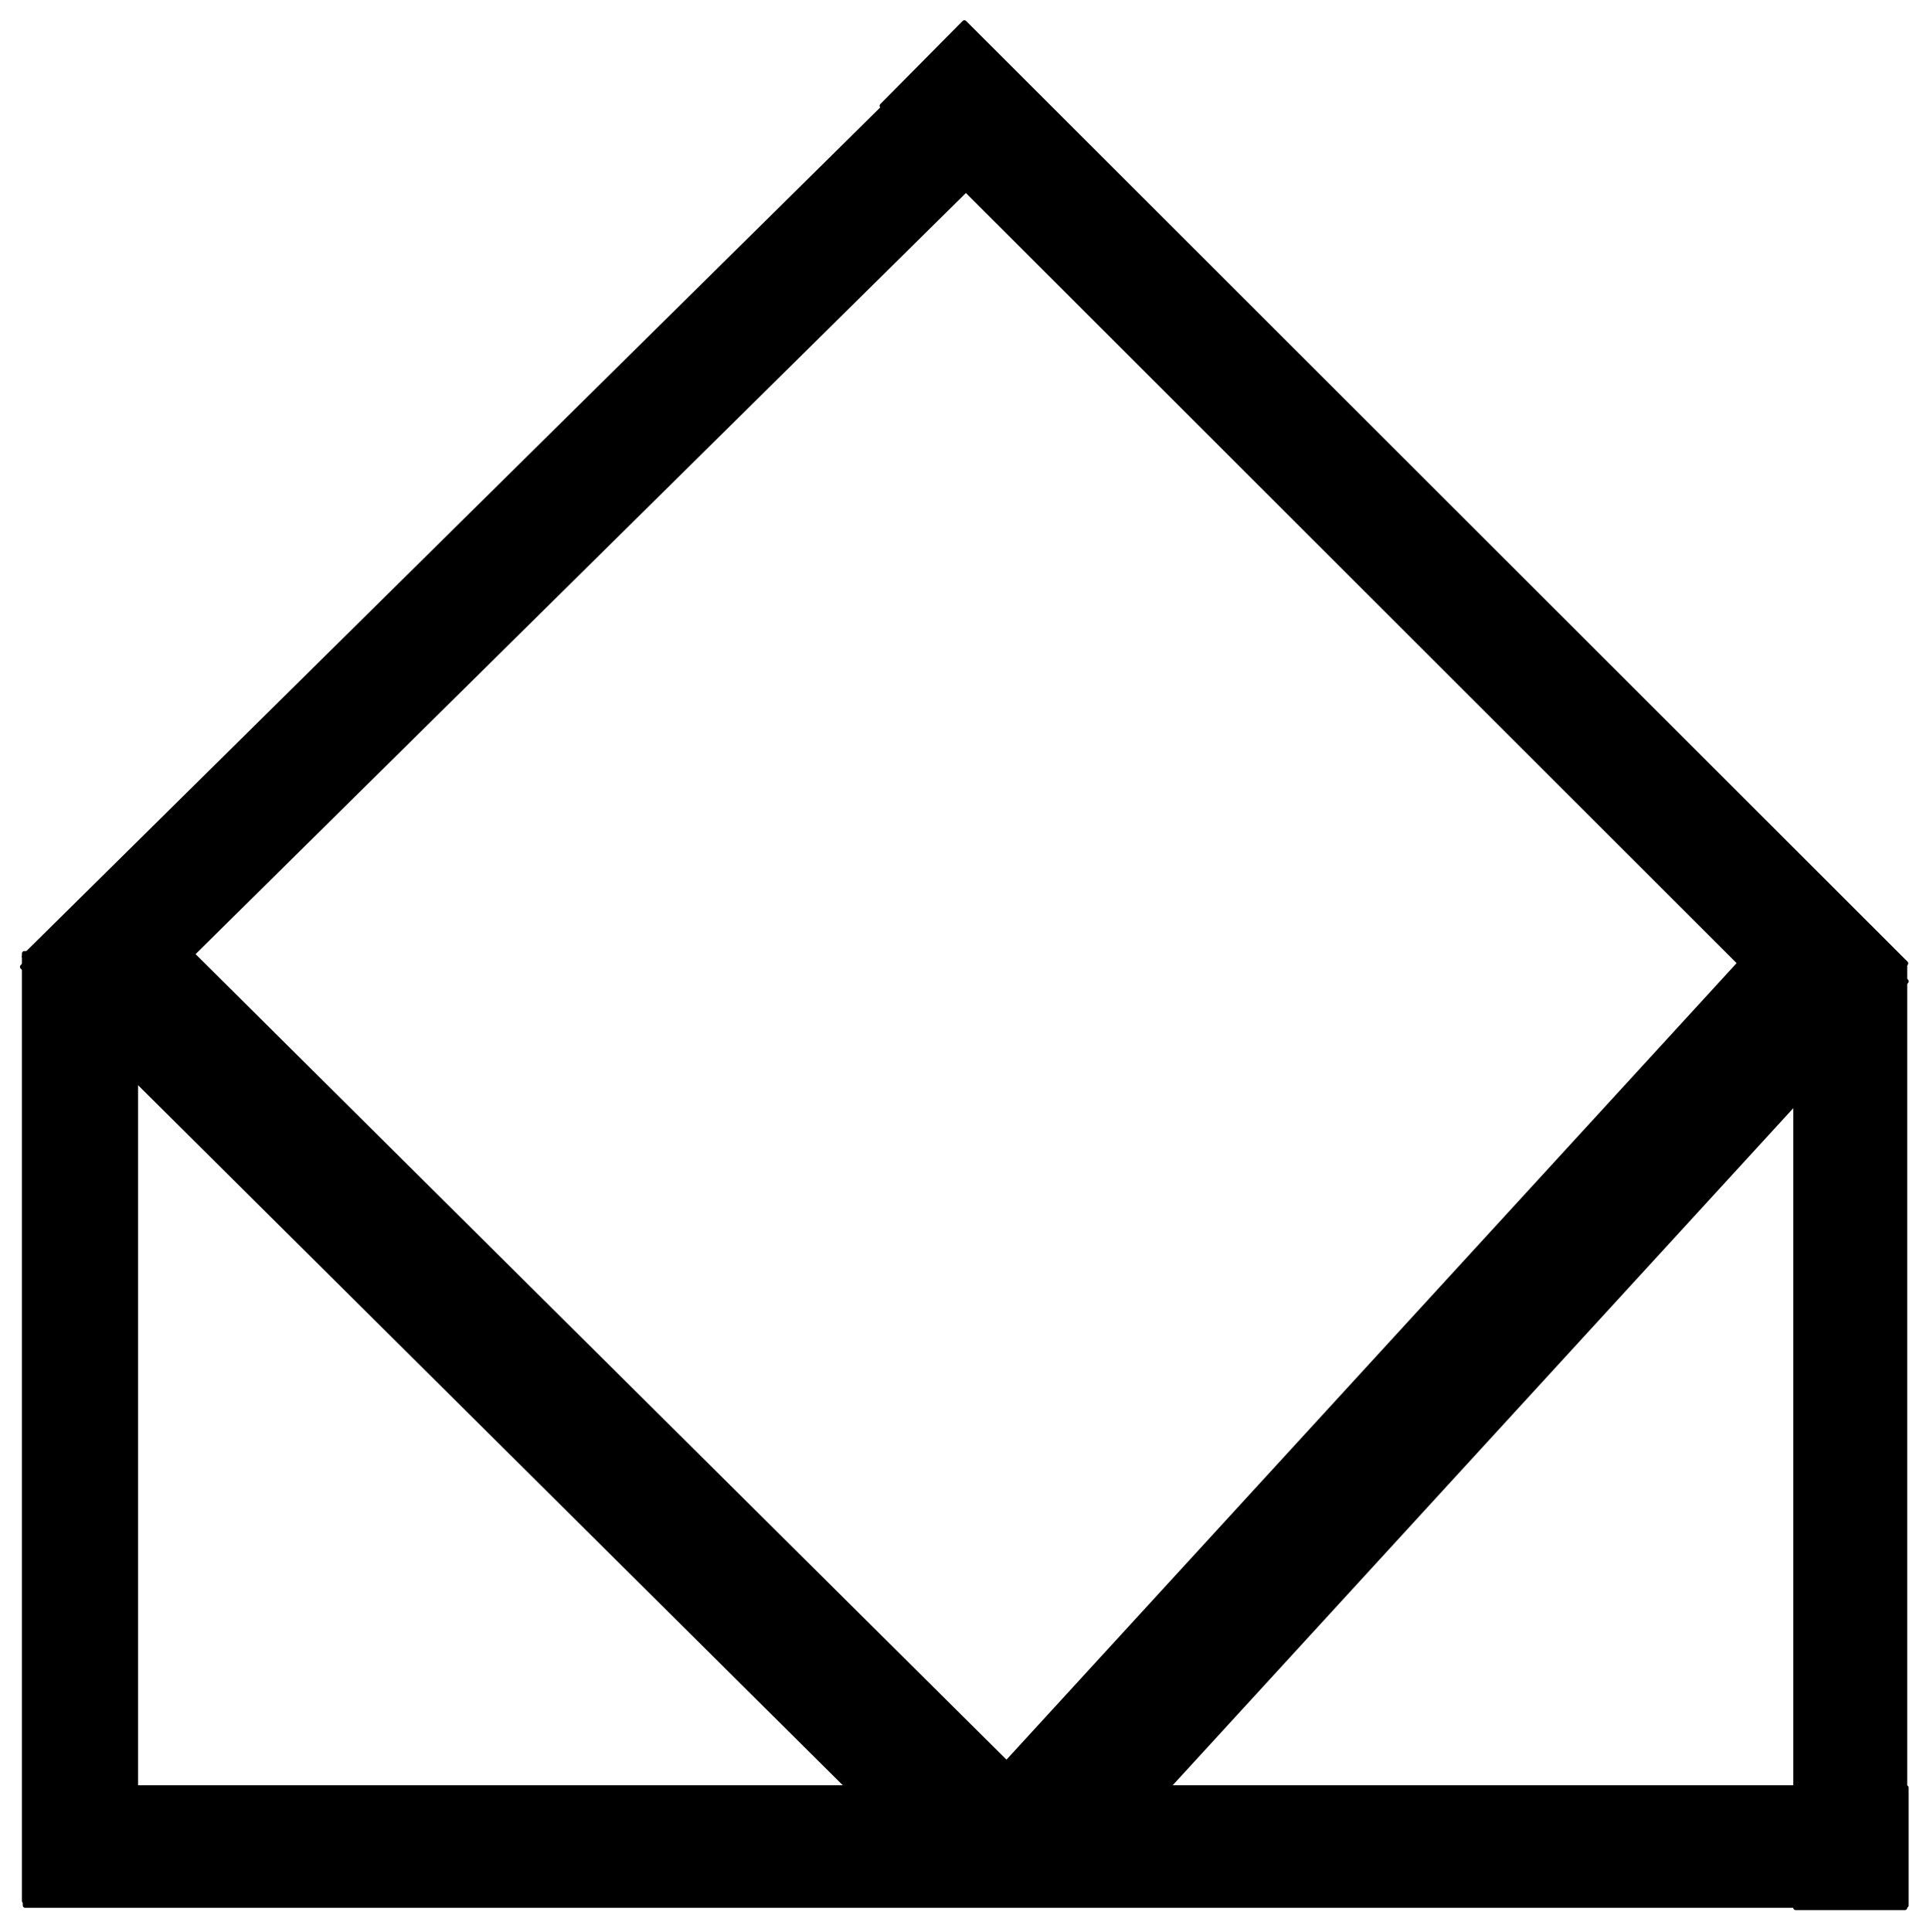 <?xml version="1.0" encoding="UTF-8" standalone="yes"?>
<svg xmlns="http://www.w3.org/2000/svg" xmlns:xlink="http://www.w3.org/1999/xlink" width="1.505in" height="1.506in" version="1.1" viewBox="315.981 380.739 198.677 198.755">
  <!--
	Exported with Concepts: Smarter Sketching
	Version: 730 on iOS 12.2
	https://concepts.app/
	-->
  <title>logo-outline</title>
  <desc>Drawing exported from Concepts: Smarter Sketching</desc>
  <g id="Wire_Outline" opacity="1.000" display="none">
    <path id="STROKE_3BD1D7D1-4353-4B20-82C3-2DCCE2851AF8" opacity="1.000" display="none" fill="none" stroke="#000000" stroke-width="2.405" stroke-opacity="1.000" stroke-linecap="round" stroke-linejoin="round" d="M 318.517 576.418 L 511.887 576.537 "></path>
    <path id="STROKE_E4402E68-562B-4DF3-8339-200C78D60C64" opacity="1.000" display="none" fill="none" stroke="#000000" stroke-width="2.405" stroke-opacity="1.000" stroke-linecap="round" stroke-linejoin="round" d="M 318.762 480.576 L 319.189 576.998 "></path>
    <path id="STROKE_2F08390D-7212-49D8-96F4-F5BA4B1E8A33" opacity="1.000" display="none" fill="none" stroke="#000000" stroke-width="2.405" stroke-opacity="1.000" stroke-linecap="round" stroke-linejoin="round" d="M 318.574 480.083 L 415.187 384.860 "></path>
    <path id="STROKE_EF7A77B0-1C66-4A58-BD38-AD77E0E39A2B" opacity="1.000" display="none" fill="none" stroke="#000000" stroke-width="2.405" stroke-opacity="1.000" stroke-linecap="round" stroke-linejoin="round" d="M 415.065 384.182 L 510.600 479.964 "></path>
    <path id="STROKE_AFD09F51-12B4-40AE-8A1E-BEBE4DE8C43E" opacity="1.000" display="none" fill="none" stroke="#000000" stroke-width="2.405" stroke-opacity="1.000" stroke-linecap="round" stroke-linejoin="round" d="M 511.208 479.779 L 511.670 575.832 "></path>
    <path id="STROKE_F79EFA46-8CF9-4679-88FF-2725A5C1E72A" opacity="1.000" display="none" fill="none" stroke="#000000" stroke-width="2.405" stroke-opacity="1.000" stroke-linecap="round" stroke-linejoin="round" d="M 415.093 401.565 L 502.429 487.486 "></path>
    <path id="STROKE_2FE48E2F-6E58-405C-967F-43BDC4DF4E78" opacity="1.000" display="none" fill="none" stroke="#000000" stroke-width="2.405" stroke-opacity="1.000" stroke-linecap="round" stroke-linejoin="round" d="M 336.422 479.503 L 415.310 400.578 "></path>
    <path id="STROKE_5B7B8AF6-1FB8-44FB-B35B-09001252D555" opacity="1.000" display="none" fill="none" stroke="#000000" stroke-width="2.405" stroke-opacity="1.000" stroke-linecap="round" stroke-linejoin="round" d="M 329.696 491.722 L 330.152 564.995 "></path>
    <path id="STROKE_A99B9785-DB92-403A-9696-982772DE4418" opacity="1.000" display="none" fill="none" stroke="#000000" stroke-width="2.405" stroke-opacity="1.000" stroke-linecap="round" stroke-linejoin="round" d="M 330.065 491.722 L 405.512 566.590 "></path>
    <path id="STROKE_089A36F8-97B5-4217-9F12-E68BFE984A63" opacity="1.000" display="none" fill="none" stroke="#000000" stroke-width="2.405" stroke-opacity="1.000" stroke-linecap="round" stroke-linejoin="round" d="M 330.919 564.778 L 405.389 566.590 "></path>
    <path id="STROKE_C14D019B-D0F6-4FC4-97AC-9A4AD2F36112" opacity="1.000" display="none" fill="none" stroke="#000000" stroke-width="2.405" stroke-opacity="1.000" stroke-linecap="round" stroke-linejoin="round" d="M 336.053 479.931 L 424.155 566.807 "></path>
    <path id="STROKE_D40F6084-DDD5-4E07-AC57-08207AB33581" opacity="1.000" display="none" fill="none" stroke="#000000" stroke-width="2.405" stroke-opacity="1.000" stroke-linecap="round" stroke-linejoin="round" d="M 424.458 565.793 L 502.183 487.882 "></path>
    <path id="STROKE_EBA4F950-590E-4663-819D-80EE8E58D525" opacity="1.000" display="none" fill="none" stroke="#000000" stroke-width="2.405" stroke-opacity="1.000" stroke-linecap="round" stroke-linejoin="round" d="M 442.515 566.346 L 502.855 502.960 "></path>
    <circle id="STROKE_F8927732-930F-45CC-9365-62F0736A2DB4" opacity="1.000" display="none" fill="#000000" stroke="#000000" stroke-width="0.1" stroke-opacity="1.000" fill-opacity="1.000" cx="443.253" cy="566.498" r="1.202"></circle>
    <path id="STROKE_B3322EC2-21F1-46A4-9747-7A910A4A7D90" opacity="1.000" display="none" fill="none" stroke="#000000" stroke-width="2.405" stroke-opacity="1.000" stroke-linecap="round" stroke-linejoin="round" d="M 442.855 566.530 L 501.937 566.037 "></path>
    <path id="STROKE_C9AB6DC4-E741-425F-9340-4AD4F4112C9B" opacity="1.000" display="none" fill="none" stroke="#000000" stroke-width="2.405" stroke-opacity="1.000" stroke-linecap="round" stroke-linejoin="round" d="M 502.523 502.775 L 501.966 566.774 "></path>
  </g>
  <g id="New_Layer_1" opacity="1.000">
    <path id="STROKE_36DF7ADA-13CC-4C57-857A-F4E0847DEBB7" opacity="1.000" fill="#000000" stroke="#000000" stroke-width="0.500" stroke-opacity="1.000" stroke-linecap="round" stroke-linejoin="round" d="M 318.573 576.810 L 318.572 564.699 L 512.209 564.699 L 512.209 576.810 Z"></path>
  </g>
  <g id="New_Layer_2" opacity="1.000">
    <path id="STROKE_20EE1F79-57C5-4890-B8F8-647E075D807D" opacity="1.000" fill="#000000" stroke="#000000" stroke-width="0.500" stroke-opacity="1.000" stroke-linecap="round" stroke-linejoin="round" d="M 327.615 470.822 L 318.284 480.217 L 414.305 575.580 L 423.637 566.184 Z"></path>
  </g>
  <g id="New_Layer_3" opacity="1.000">
    <path id="STROKE_CCA61A18-1B2B-457D-84FA-062C2C2187F9" opacity="1.000" fill="#000000" stroke="#000000" stroke-width="0.500" stroke-opacity="1.000" stroke-linecap="round" stroke-linejoin="round" d="M 426.468 575.234 L 416.232 565.844 L 501.982 472.318 L 512.215 481.706 Z"></path>
  </g>
  <g id="New_Layer_4" opacity="1.000">
    <path id="STROKE_F6057CC0-CC9C-4EDA-A20C-7DA5CDB93EA7" opacity="1.000" fill="#000000" stroke="#000000" stroke-width="0.500" stroke-opacity="1.000" stroke-linecap="round" stroke-linejoin="round" d="M 503.692 488.415 L 406.781 391.599 L 415.254 383.042 L 512.165 479.857 Z"></path>
    <path id="STROKE_C558E1EF-191C-49C0-8D05-81392F9169B7" opacity="1.000" fill="#000000" stroke="#000000" stroke-width="0.500" stroke-opacity="1.000" stroke-linecap="round" stroke-linejoin="round" d="M 318.485 479.156 L 415.279 383.541 L 423.666 392.069 L 326.872 487.684 Z"></path>
  </g>
  <g id="New_Layer_6" opacity="1.000">
    <path id="STROKE_B6EA84AC-75B6-4EE5-9445-8F0884E32A72" opacity="1.000" fill="#000000" stroke="#000000" stroke-width="0.500" stroke-opacity="1.000" stroke-linecap="round" stroke-linejoin="round" d="M 500.833 577.046 L 500.833 479.768 L 512.065 479.768 L 512.065 577.046 Z"></path>
  </g>
  <g id="New_Layer_5" opacity="1.000">
    <path id="STROKE_D80617DB-4AF2-4580-84E6-358EB991ED0A" opacity="1.000" fill="#000000" stroke="#000000" stroke-width="0.500" stroke-opacity="1.000" stroke-linecap="round" stroke-linejoin="round" d="M 318.486 576.352 L 318.486 478.844 L 329.940 478.844 L 329.940 576.352 Z"></path>
    <path id="STROKE_1828D856-DB02-49F6-B775-67F23E31E36E" opacity="1.000" fill="#000000" stroke="#000000" stroke-width="0.500" stroke-opacity="1.000" stroke-linecap="round" stroke-linejoin="round" d="M 505.958 558.883 L 507.621 557.869 "></path>
    <path id="STROKE_4B23A7E3-8803-4F64-B13A-A9AB255640D0" opacity="1.000" fill="#000000" stroke="#000000" stroke-width="0.500" stroke-opacity="1.000" stroke-linecap="round" stroke-linejoin="round" d="M 491.285 470.597 L 491.863 470.874 "></path>
  </g>
</svg>